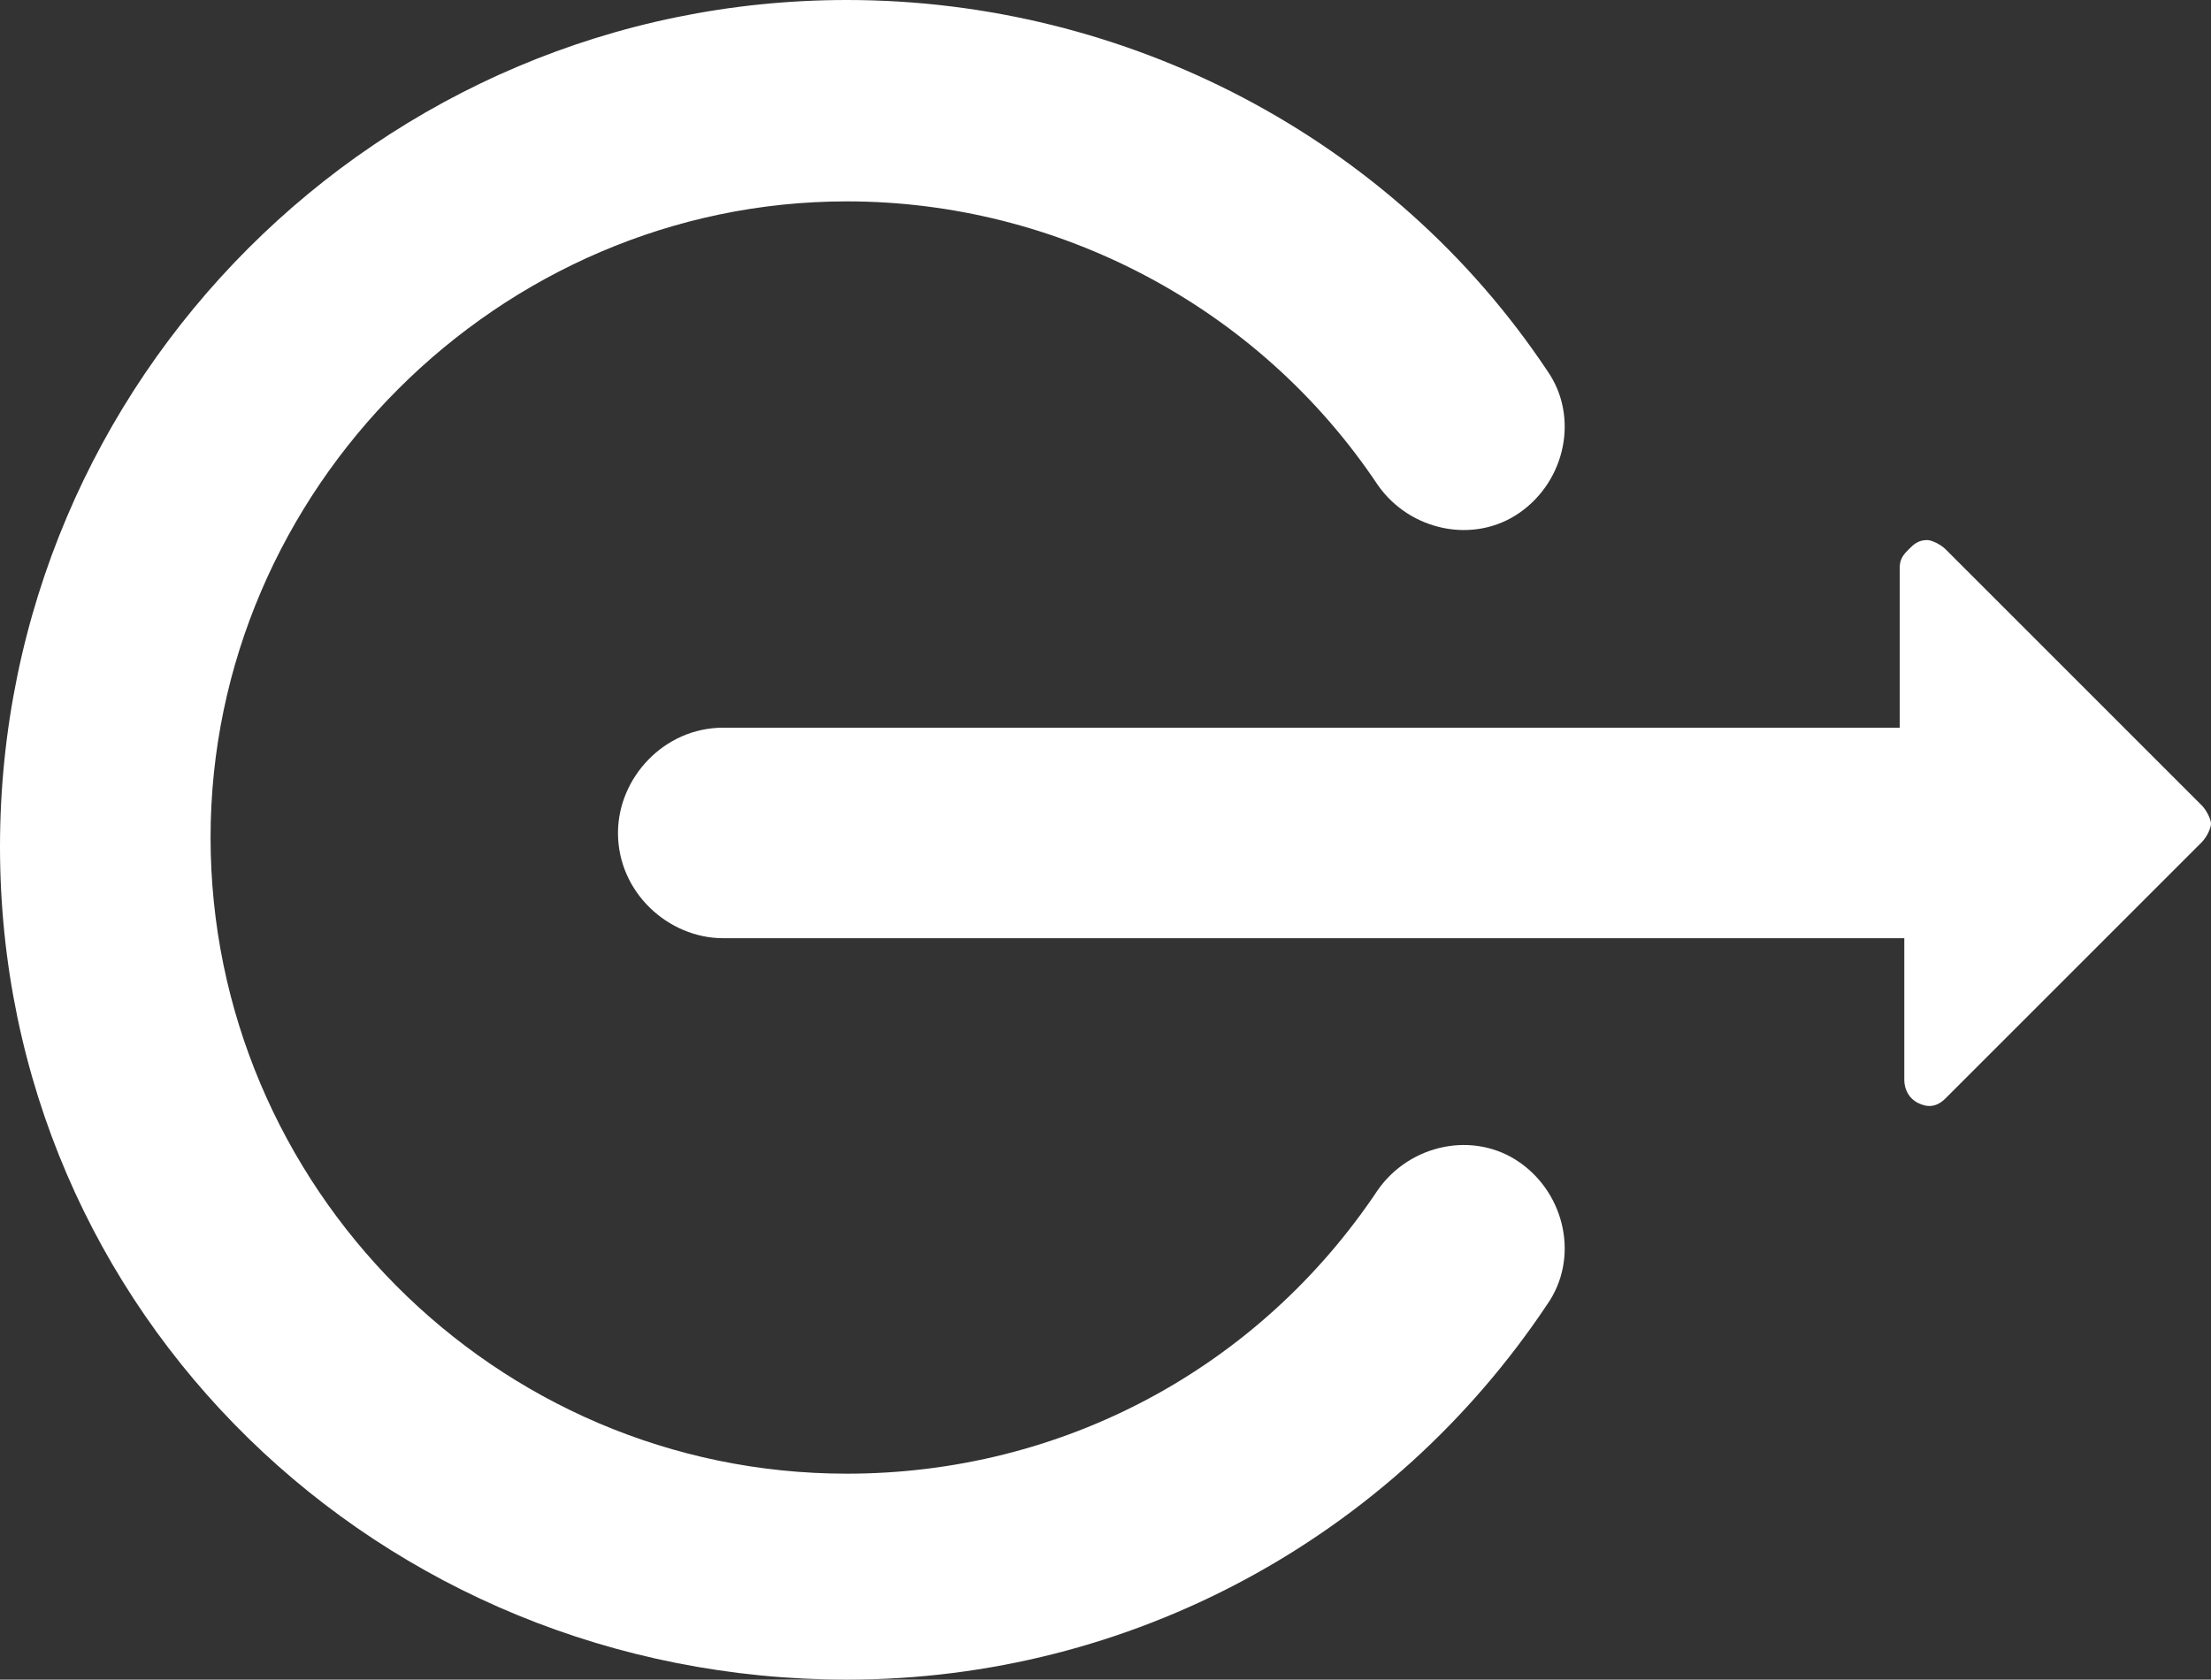 <?xml version="1.0" encoding="utf-8"?>
<!-- Generator: Adobe Illustrator 21.0.0, SVG Export Plug-In . SVG Version: 6.00 Build 0)  -->
<svg version="1.1" id="Calque_1" xmlns="http://www.w3.org/2000/svg" xmlns:xlink="http://www.w3.org/1999/xlink" x="0px" y="0px"
	 viewBox="0 0 48.3 36.7" style="enable-background:new 0 0 48.3 36.7;" xml:space="preserve">
<rect x="0" y="0" width="48.3" height="36.7" fill="#333333" stroke="none"/>
<style type="text/css">
	.svg-logout-st0{fill:#FFFFFF;}
</style>
<g>
	<g>
		<path class="svg-logout-st0 svg-fill" d="M18.5,36.7c6.2,0,11.9-3.1,15.3-8.2c0.7-1,0.4-2.4-0.6-3.1S30.8,25,30.1,26
			c-2.6,3.9-6.9,6.2-11.6,6.2c-7.7,0-13.9-6.3-13.9-13.9S10.9,4.4,18.5,4.4c4.6,0,9,2.3,11.6,6.2c0.7,1,2.1,1.3,3.1,0.6
			c1-0.7,1.3-2.1,0.6-3.1C30.4,3,24.6,0,18.5,0C8.3,0,0,8.3,0,18.5S8.3,36.7,18.5,36.7z"/>
	</g>
	<path class="svg-logout-st0 svg-fill" d="M48.3,18c0,0.1-0.1,0.3-0.2,0.4L42.5,24c-0.2,0.2-0.4,0.2-0.6,0.1s-0.3-0.3-0.3-0.5v-3.1H15.8
		c-1.2,0-2.3-1-2.3-2.3c0-1.2,1-2.3,2.3-2.3h25.7v-3.5c0-0.2,0.1-0.3,0.2-0.4s0.2-0.2,0.4-0.2c0.1,0,0.3,0.1,0.4,0.2l5.6,5.6
		C48.2,17.7,48.3,17.9,48.3,18z"/>
</g>
</svg>
